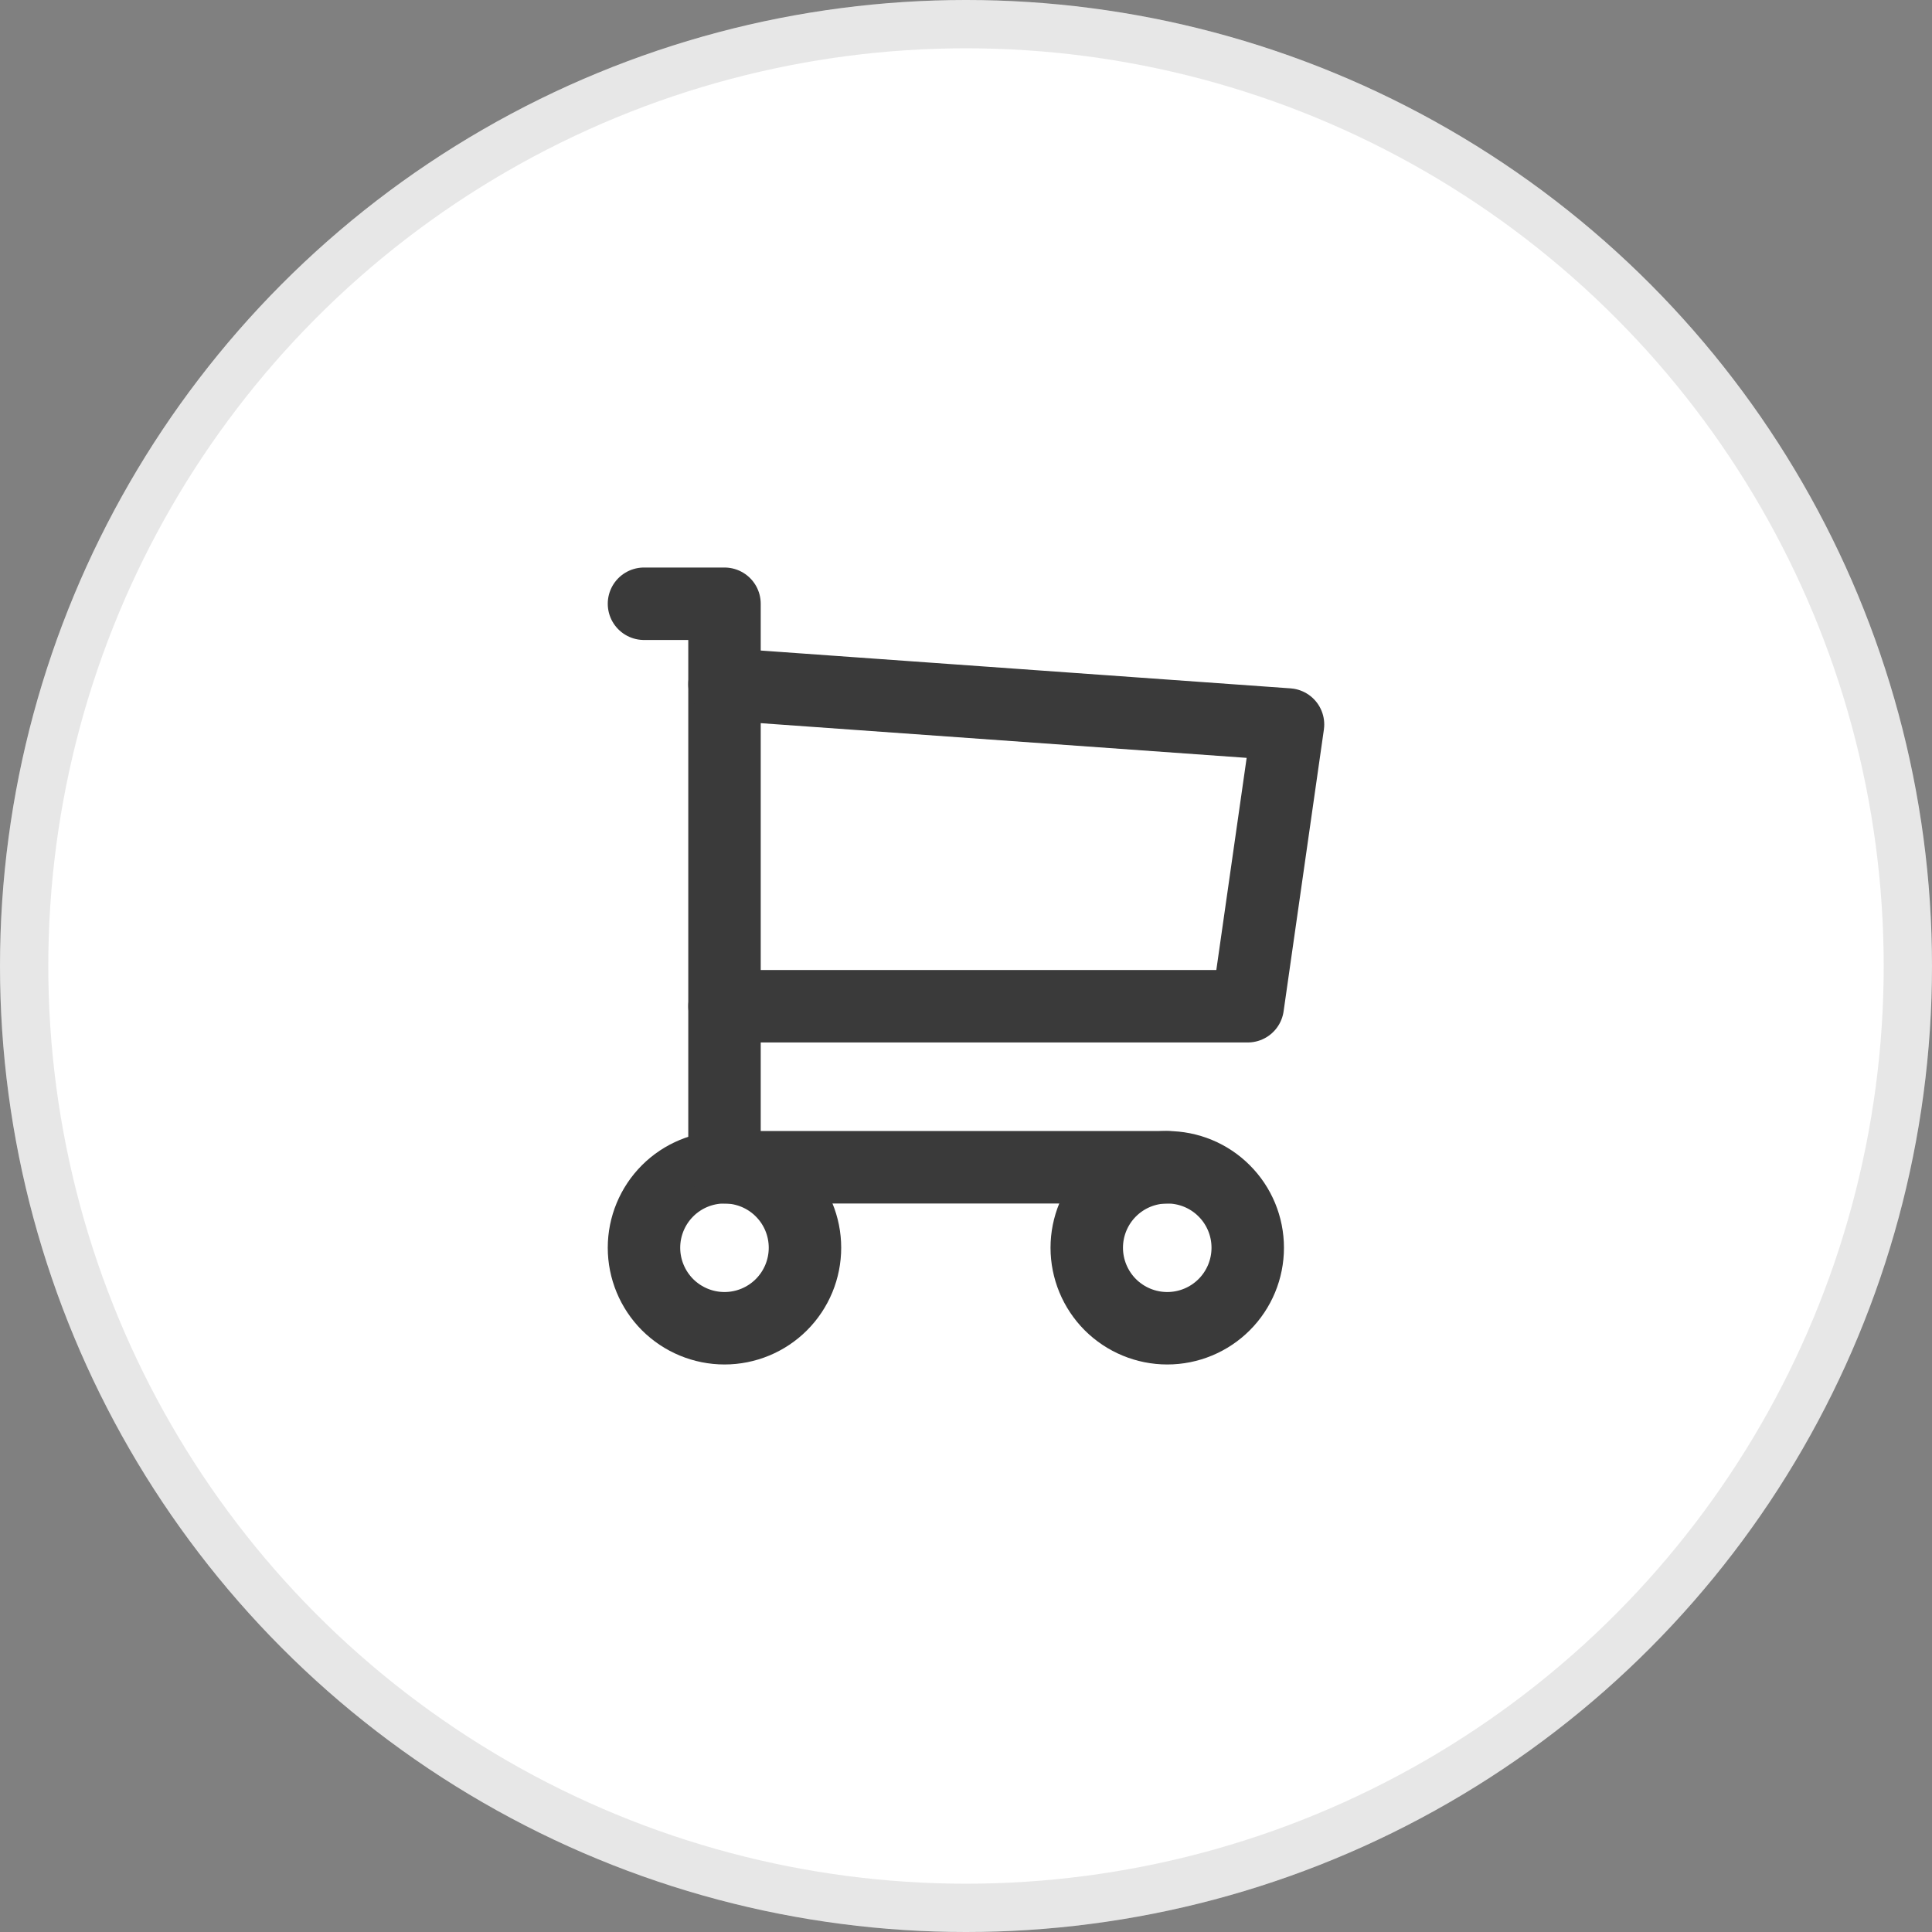 <svg width="40" height="40" viewBox="0 0 40 40" fill="none" xmlns="http://www.w3.org/2000/svg">
<rect x="0" y="0" width="40" height="40" fill="#808080" stroke="none"/>
<circle cx="20" cy="20" r="20" fill="white"/>
<circle cx="20" cy="20" r="19.5" stroke="#0B0B0B" stroke-opacity="0.1"/>
<g clip-path="url(#clip0_13_2308)">
<path d="M13.333 25.833C13.333 26.275 13.509 26.699 13.821 27.012C14.134 27.324 14.558 27.5 15 27.5C15.442 27.5 15.866 27.324 16.178 27.012C16.491 26.699 16.666 26.275 16.666 25.833C16.666 25.391 16.491 24.967 16.178 24.655C15.866 24.342 15.442 24.167 15 24.167C14.558 24.167 14.134 24.342 13.821 24.655C13.509 24.967 13.333 25.391 13.333 25.833Z" stroke="#3A3A3A" stroke-width="1.5" stroke-linecap="round" stroke-linejoin="round"/>
<path d="M22.5 25.833C22.5 26.275 22.676 26.699 22.988 27.012C23.301 27.324 23.725 27.5 24.167 27.5C24.609 27.5 25.033 27.324 25.345 27.012C25.658 26.699 25.833 26.275 25.833 25.833C25.833 25.391 25.658 24.967 25.345 24.655C25.033 24.342 24.609 24.167 24.167 24.167C23.725 24.167 23.301 24.342 22.988 24.655C22.676 24.967 22.5 25.391 22.5 25.833Z" stroke="#3A3A3A" stroke-width="1.5" stroke-linecap="round" stroke-linejoin="round"/>
<path d="M24.166 24.167H15V12.5H13.333" stroke="#3A3A3A" stroke-width="1.5" stroke-linecap="round" stroke-linejoin="round"/>
<path d="M15 14.167L26.667 15L25.833 20.833H15" stroke="#3A3A3A" stroke-width="1.5" stroke-linecap="round" stroke-linejoin="round"/>
</g>
<defs>
<clipPath id="clip0_13_2308">
<rect width="20" height="20" fill="white" transform="translate(10 10)"/>
</clipPath>
</defs>
</svg>
